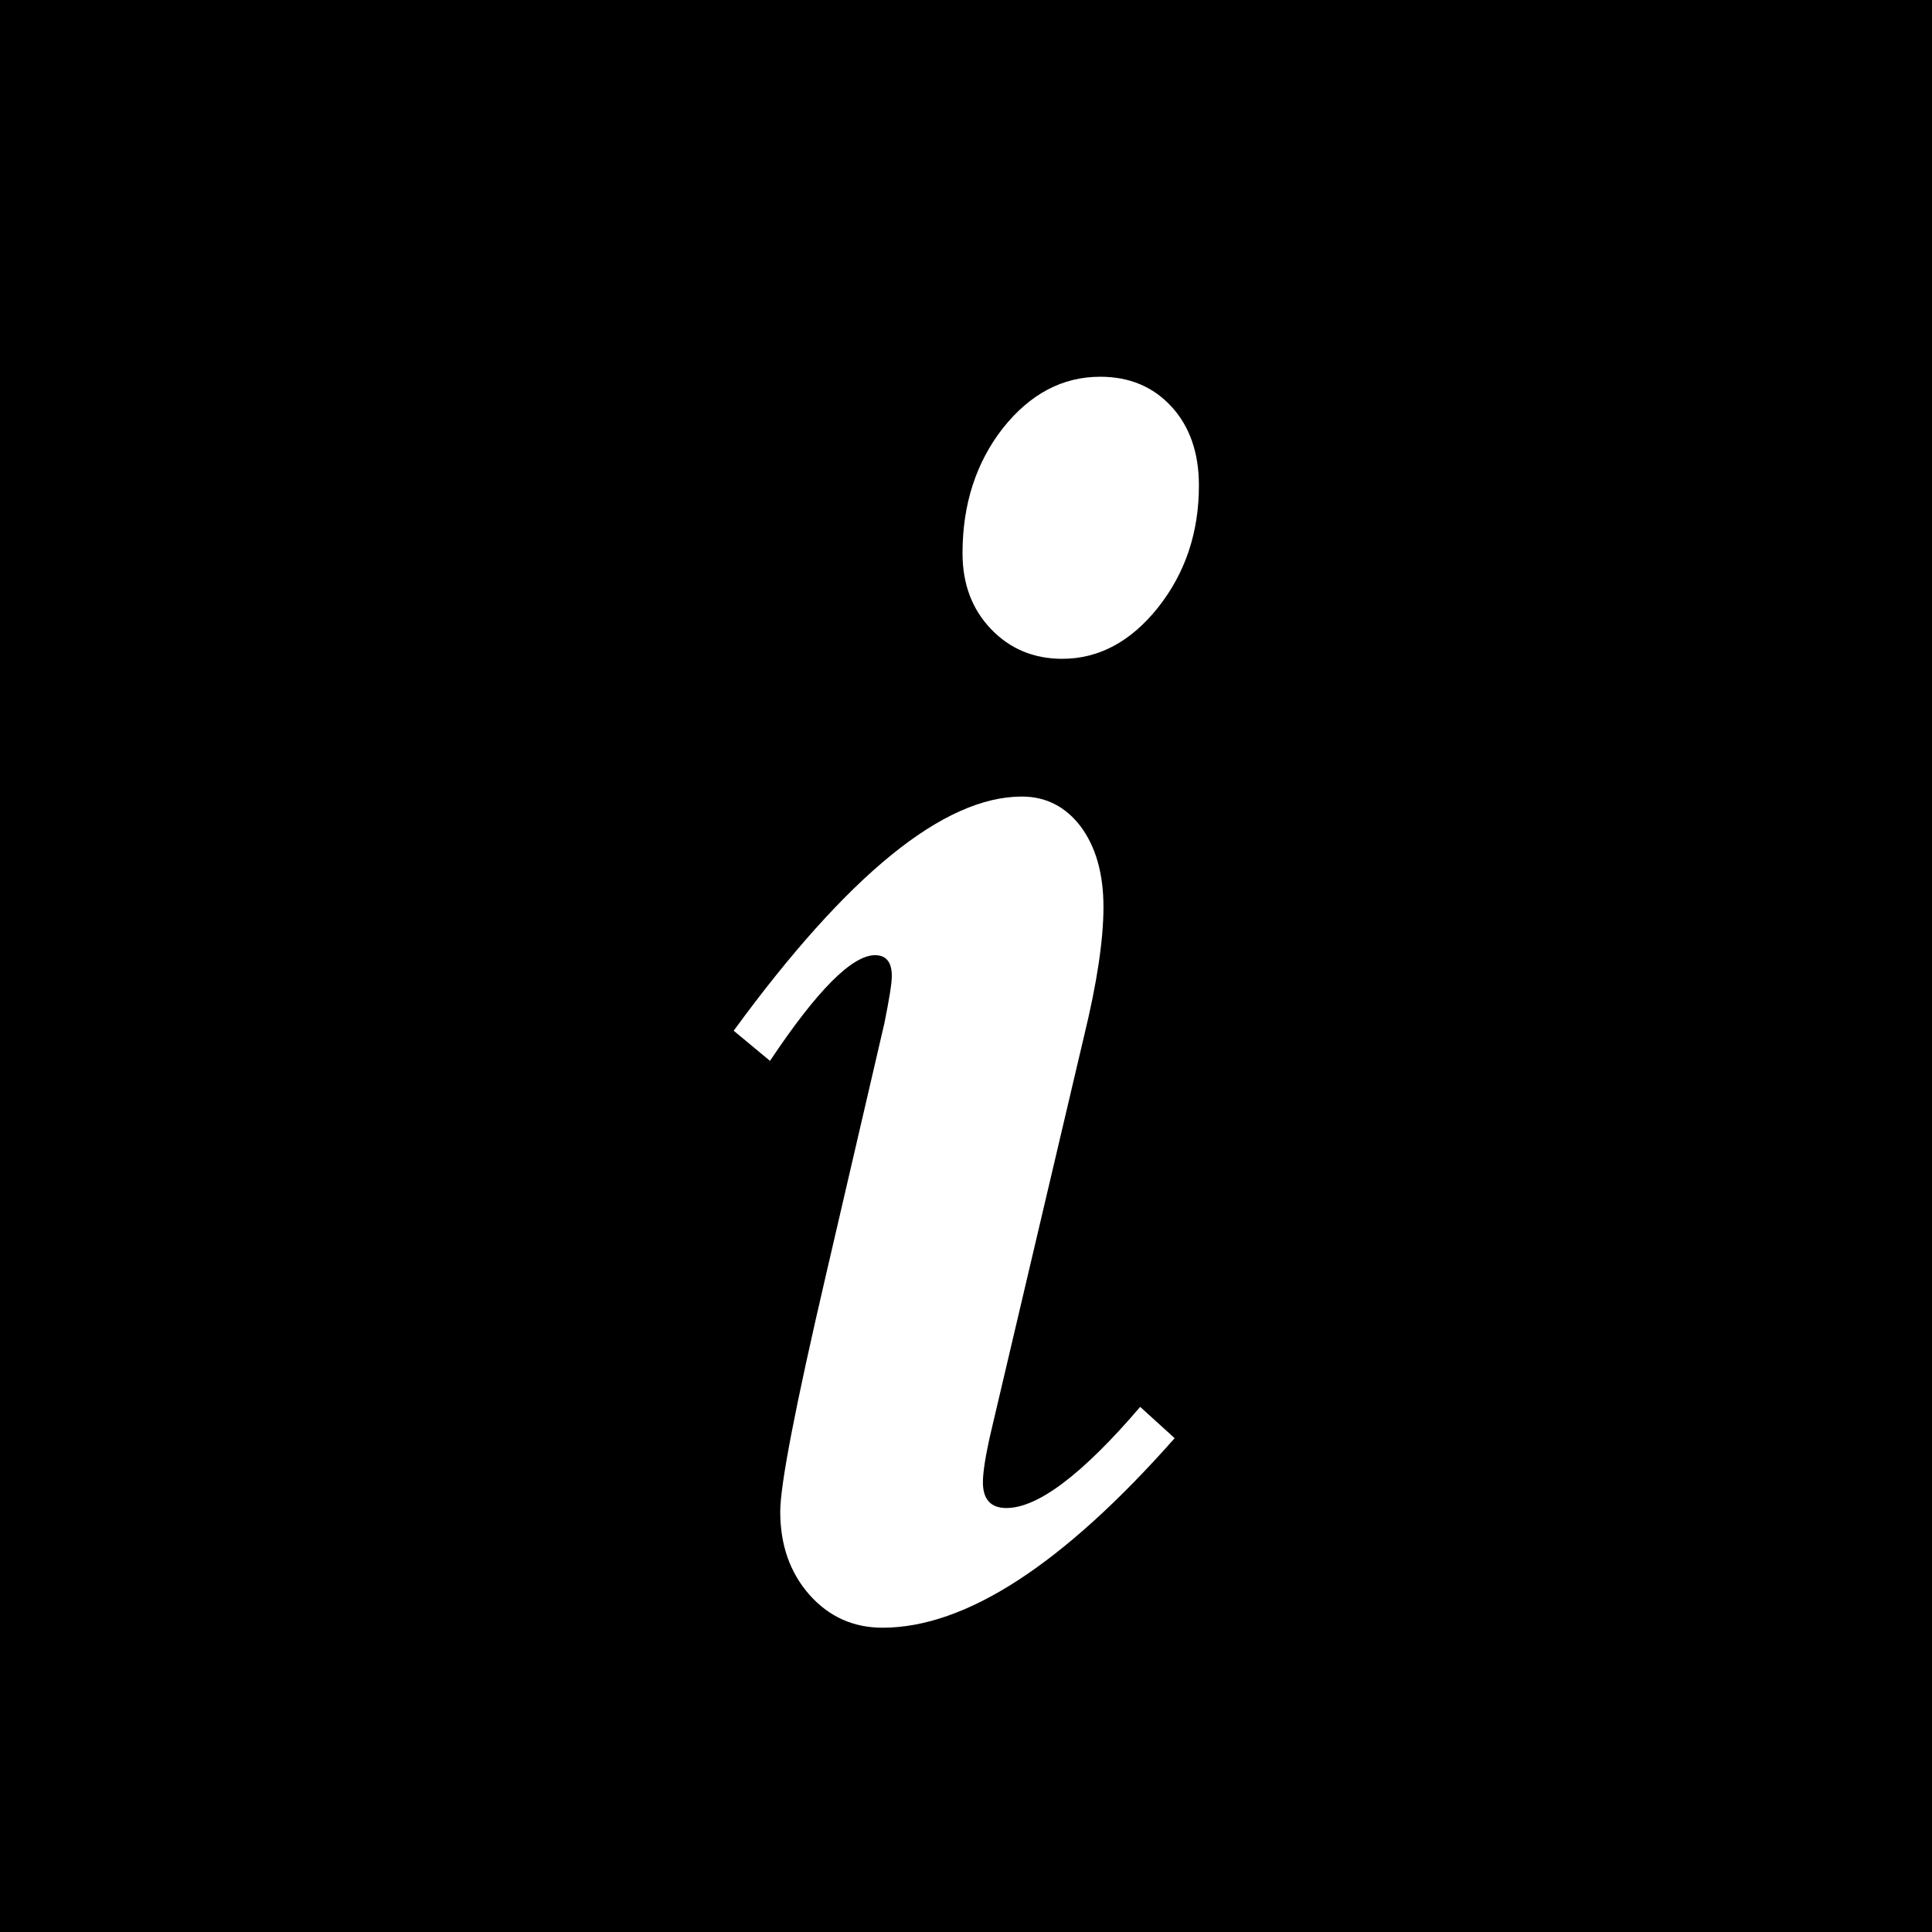 <?xml version="1.0" encoding="utf-8"?>
<!-- Generator: Adobe Illustrator 16.0.0, SVG Export Plug-In . SVG Version: 6.00 Build 0)  -->
<!DOCTYPE svg PUBLIC "-//W3C//DTD SVG 1.1//EN" "http://www.w3.org/Graphics/SVG/1.1/DTD/svg11.dtd">
<svg version="1.1" id="Layer_1" xmlns="http://www.w3.org/2000/svg" xmlns:xlink="http://www.w3.org/1999/xlink" x="0px" y="0px"
	 width="20px" height="20px" viewBox="0 0 20 20" enable-background="new 0 0 20 20" xml:space="preserve">
<path d="M0,0v20h20V0H0z M9.136,16.85c-0.301,0-0.554-0.113-0.756-0.34c-0.202-0.229-0.303-0.516-0.303-0.861
	c0-0.279,0.157-1.092,0.471-2.441l0.607-2.615c0.05-0.249,0.077-0.411,0.077-0.489c0-0.144-0.058-0.216-0.173-0.216
	c-0.239,0-0.602,0.365-1.088,1.094L7.595,10.67c1.18-1.615,2.173-2.424,2.983-2.424c0.25,0,0.453,0.104,0.611,0.312
	c0.154,0.209,0.234,0.484,0.234,0.831c0,0.338-0.066,0.783-0.201,1.337l-0.96,4.082c-0.058,0.248-0.087,0.428-0.087,0.537
	c0,0.176,0.081,0.266,0.243,0.266c0.326,0,0.789-0.35,1.385-1.047l0.357,0.324C11.003,16.197,9.996,16.85,9.136,16.85z
	 M11.988,6.289c-0.283,0.355-0.615,0.531-0.992,0.531c-0.295,0-0.543-0.104-0.738-0.309c-0.196-0.205-0.294-0.466-0.294-0.784
	c0-0.509,0.141-0.94,0.418-1.295C10.664,4.078,10.998,3.9,11.39,3.9c0.301,0,0.547,0.103,0.736,0.308s0.285,0.478,0.285,0.815
	C12.412,5.512,12.269,5.934,11.988,6.289z"/>
</svg>
